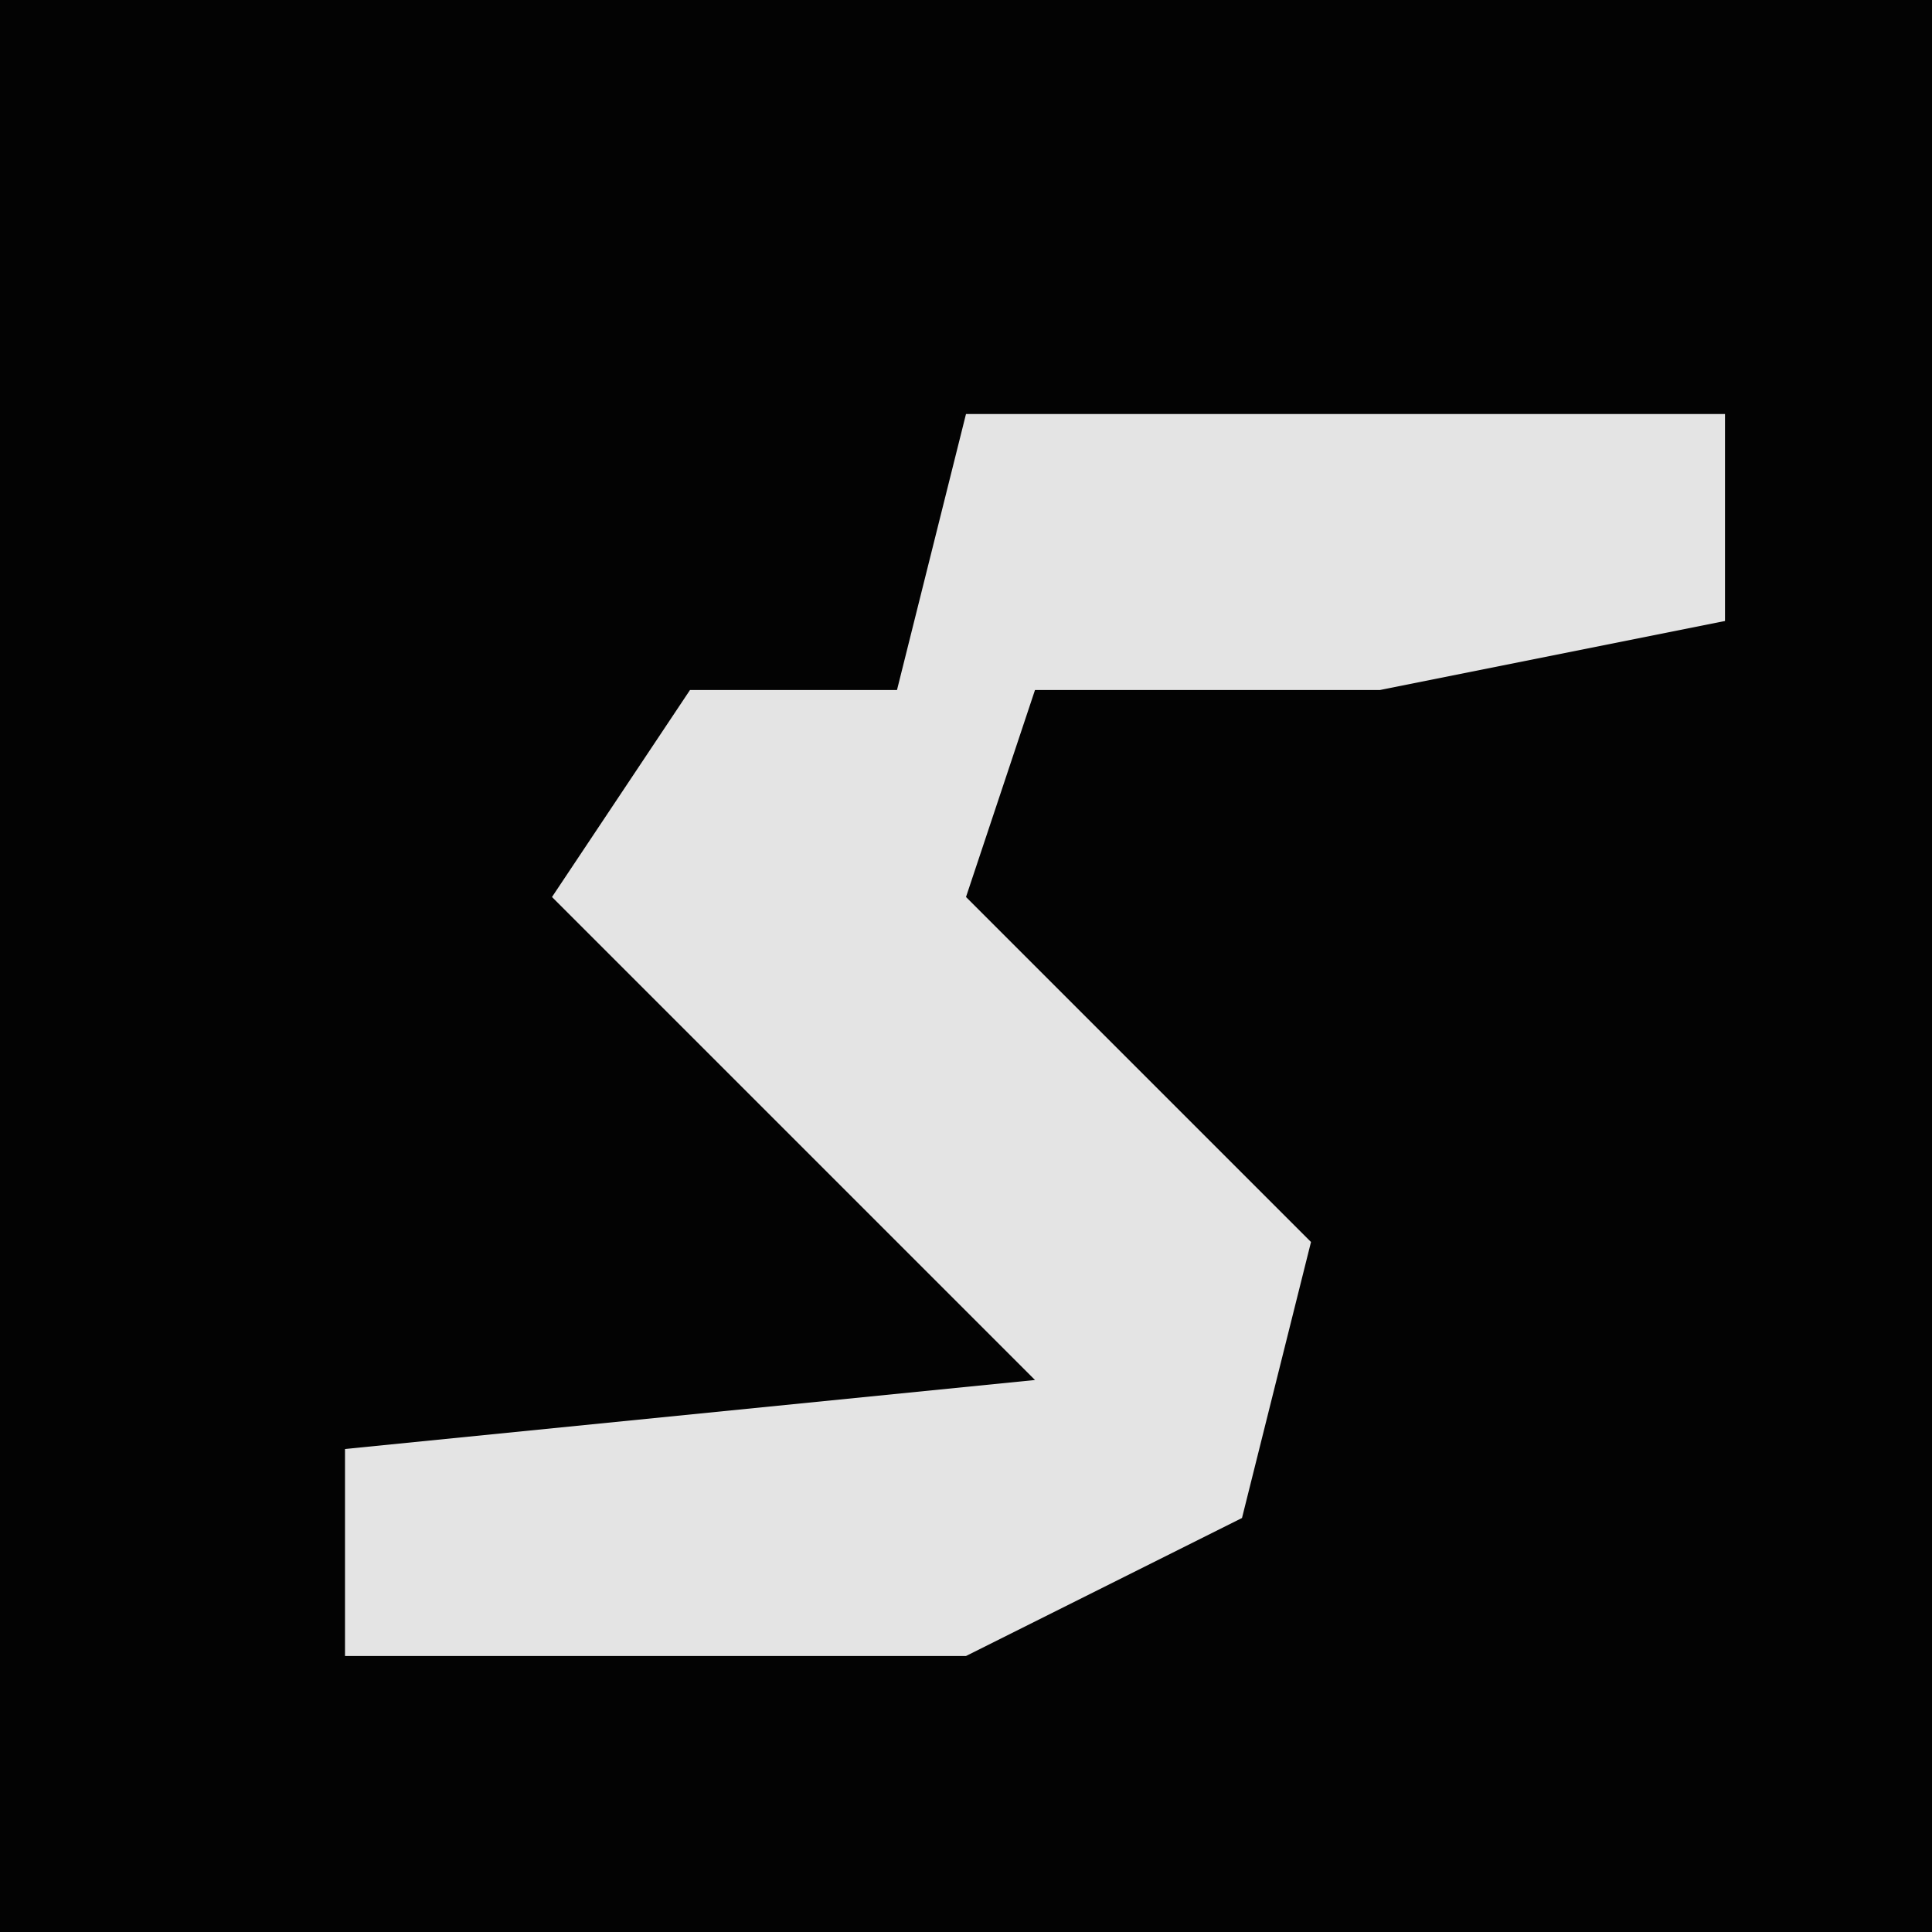 <?xml version="1.0" encoding="UTF-8"?>
<svg version="1.1" xmlns="http://www.w3.org/2000/svg" width="28" height="28">
<path d="M0,0 L28,0 L28,28 L0,28 Z " fill="#030303" transform="translate(0,0)"/>
<path d="M0,0 L11,0 L11,3 L6,4 L1,4 L0,7 L5,12 L4,16 L0,18 L-9,18 L-9,15 L1,14 L-2,11 L-6,7 L-4,4 L-1,4 Z " fill="#E4E4E4" transform="translate(14,6)"/>
</svg>
